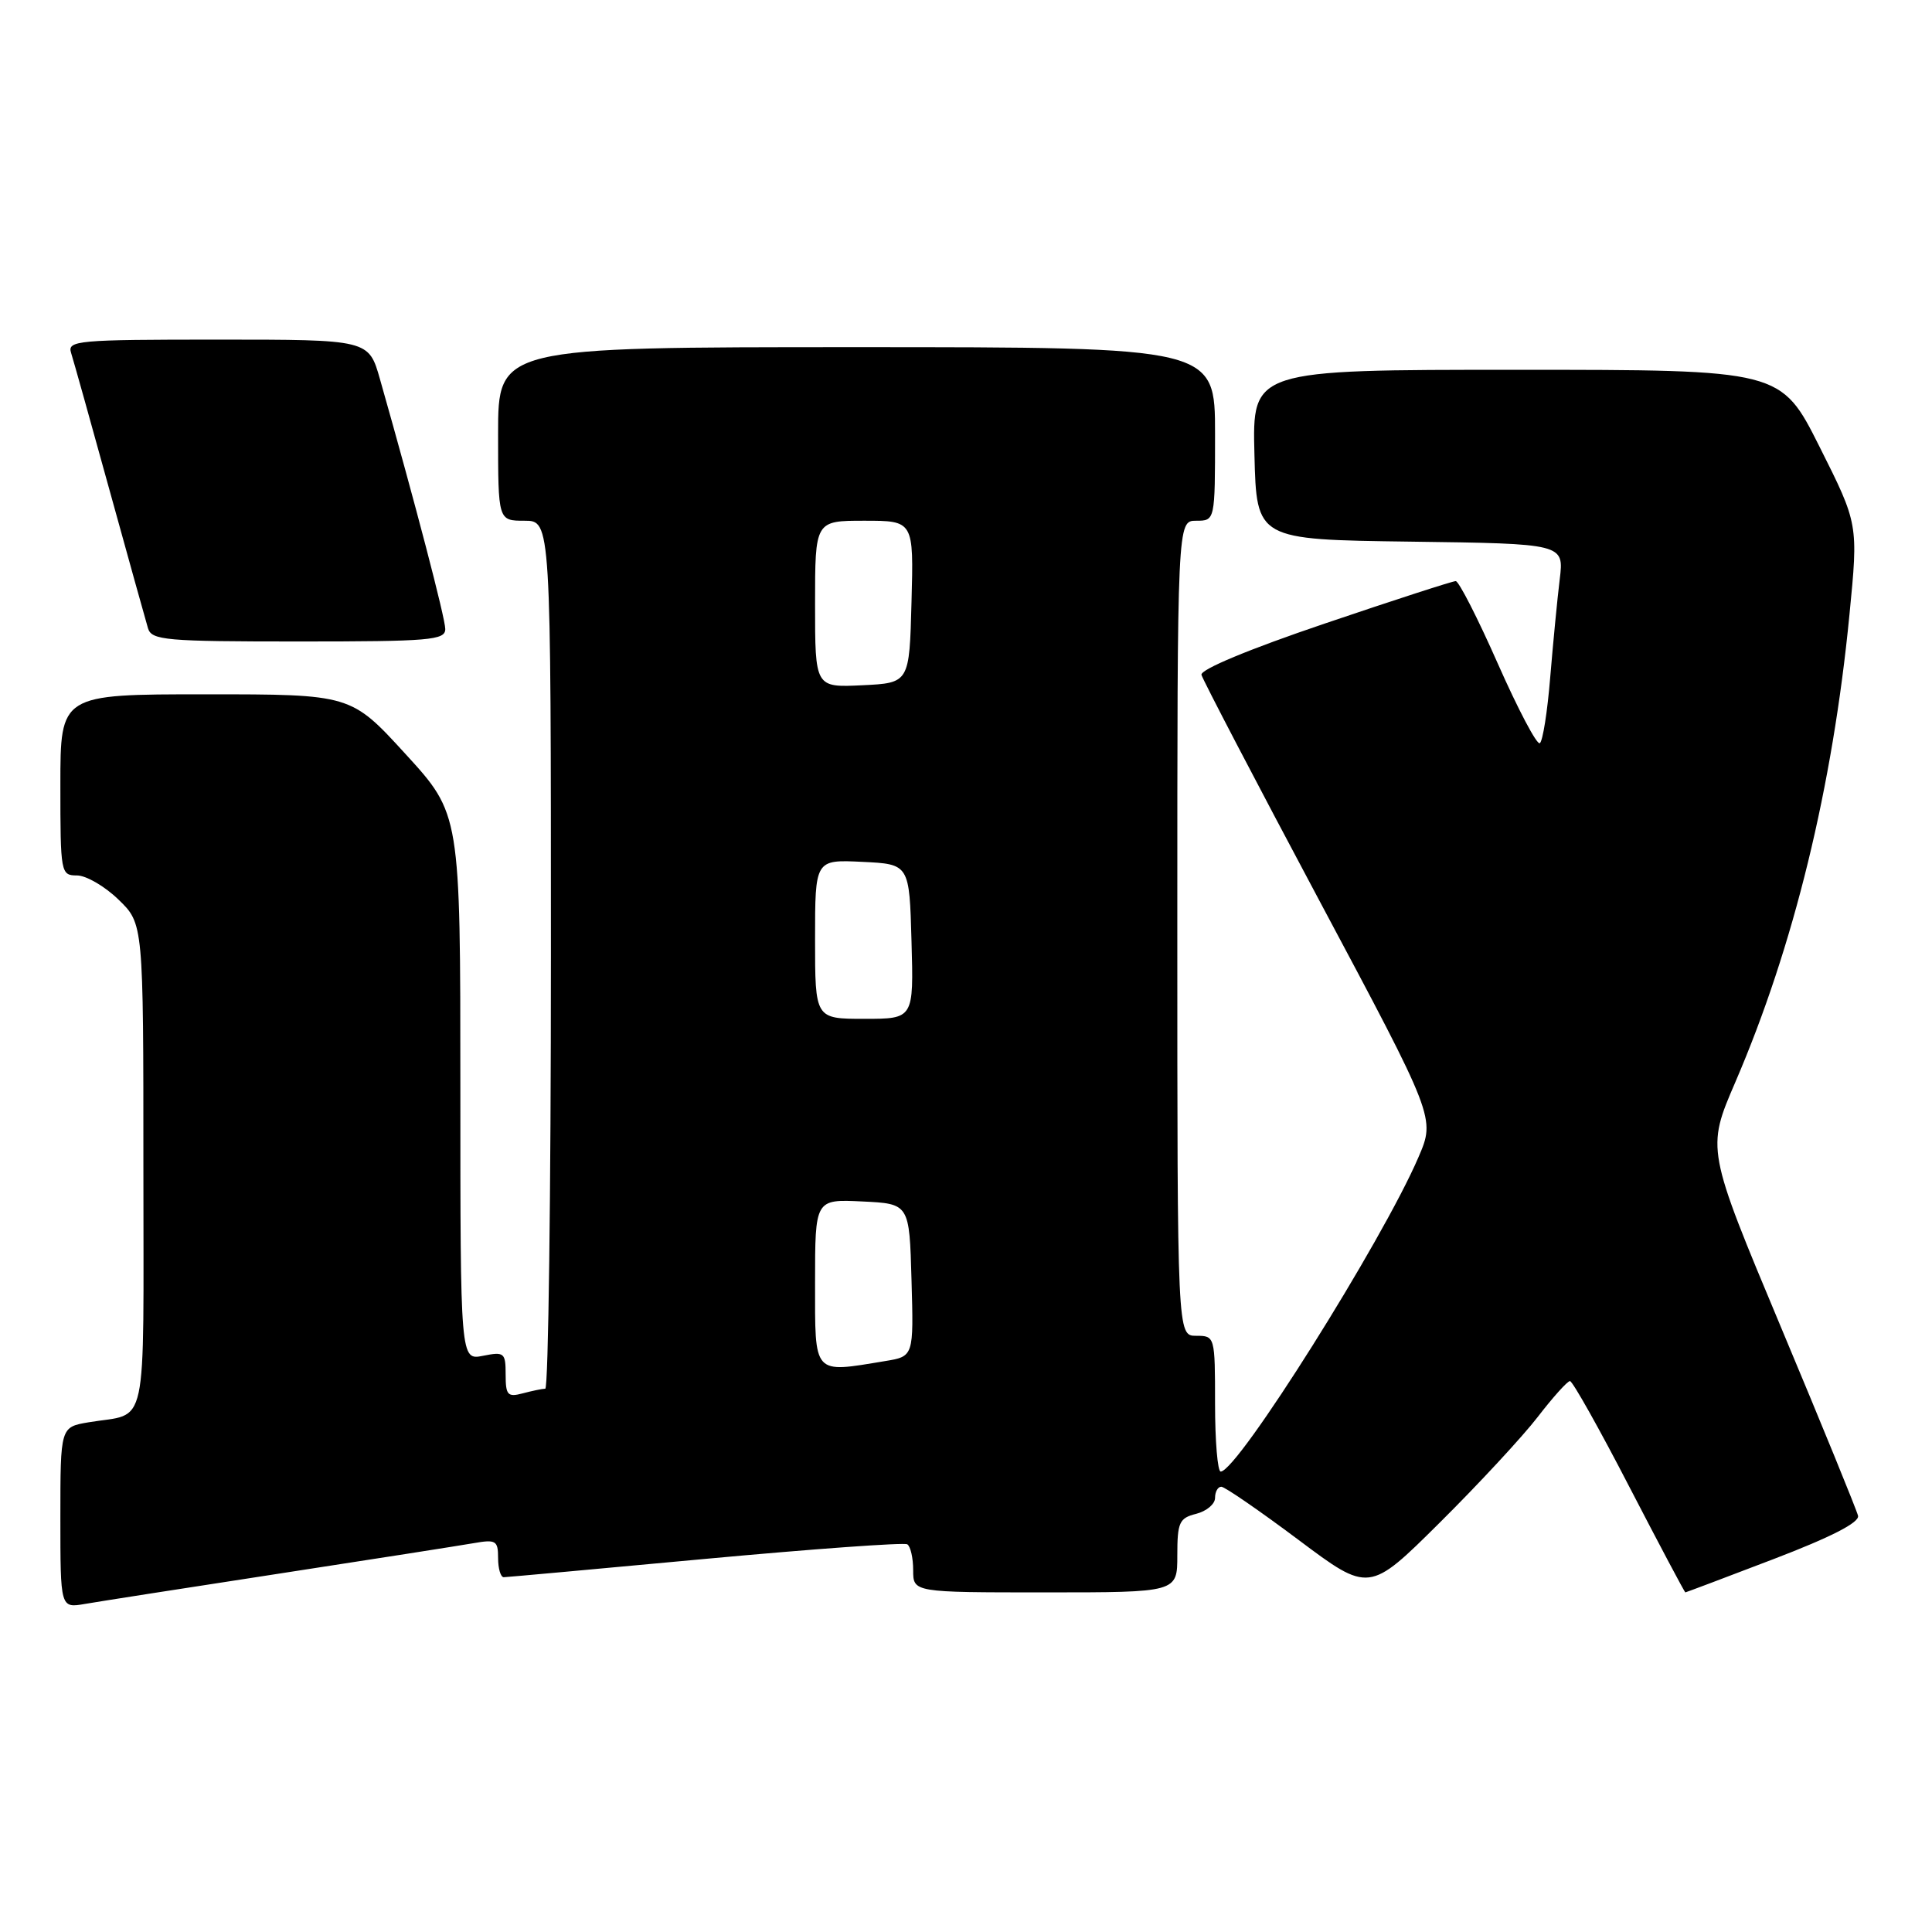 <?xml version="1.0" encoding="UTF-8" standalone="no"?>
<!DOCTYPE svg PUBLIC "-//W3C//DTD SVG 1.1//EN" "http://www.w3.org/Graphics/SVG/1.1/DTD/svg11.dtd" >
<svg xmlns="http://www.w3.org/2000/svg" xmlns:xlink="http://www.w3.org/1999/xlink" version="1.1" viewBox="0 0 256 256">
 <g >
 <path fill="currentColor"
d=" M 37.00 208.51 C 49.38 206.61 60.96 204.79 62.75 204.48 C 65.71 203.96 66.00 204.13 66.00 206.45 C 66.00 207.85 66.34 208.99 66.75 208.99 C 67.16 208.98 79.19 207.89 93.47 206.56 C 107.75 205.24 119.79 204.37 120.22 204.63 C 120.65 204.90 121.00 206.44 121.00 208.06 C 121.00 211.00 121.00 211.00 138.50 211.00 C 156.00 211.00 156.00 211.00 156.00 206.11 C 156.00 201.72 156.26 201.15 158.50 200.59 C 159.87 200.24 161.00 199.30 161.00 198.48 C 161.00 197.67 161.37 197.00 161.83 197.00 C 162.28 197.00 166.87 200.16 172.03 204.02 C 181.41 211.05 181.41 211.05 190.76 201.77 C 195.90 196.67 201.75 190.36 203.76 187.75 C 205.77 185.14 207.69 183.00 208.03 183.00 C 208.37 183.00 211.91 189.30 215.89 197.00 C 219.88 204.70 223.22 211.00 223.32 211.00 C 223.42 210.99 228.68 209.01 235.00 206.59 C 242.61 203.68 246.40 201.74 246.20 200.85 C 246.03 200.11 241.44 188.87 236.00 175.89 C 226.11 152.27 226.11 152.27 229.94 143.39 C 237.68 125.41 242.83 104.31 245.06 81.47 C 246.24 69.44 246.24 69.44 241.11 59.22 C 235.98 49.00 235.98 49.00 200.96 49.00 C 165.93 49.00 165.93 49.00 166.22 60.25 C 166.50 71.50 166.50 71.50 186.88 71.77 C 207.25 72.04 207.25 72.04 206.67 76.77 C 206.35 79.37 205.79 85.22 205.41 89.77 C 205.04 94.32 204.42 98.24 204.03 98.48 C 203.64 98.72 201.15 93.99 198.48 87.96 C 195.82 81.93 193.30 77.00 192.89 77.00 C 192.47 77.00 184.66 79.53 175.52 82.63 C 165.50 86.02 159.02 88.72 159.20 89.42 C 159.37 90.07 166.40 103.54 174.84 119.37 C 190.19 148.14 190.19 148.14 187.96 153.32 C 183.20 164.42 163.99 194.97 161.75 194.99 C 161.34 195.00 161.00 190.95 161.00 186.00 C 161.00 177.07 160.98 177.00 158.50 177.00 C 156.00 177.00 156.00 177.00 156.00 123.00 C 156.00 69.00 156.00 69.00 158.50 69.00 C 161.00 69.00 161.00 69.00 161.00 57.50 C 161.00 46.00 161.00 46.00 113.50 46.00 C 66.00 46.00 66.00 46.00 66.00 57.50 C 66.00 69.00 66.00 69.00 69.50 69.00 C 73.00 69.00 73.00 69.00 73.00 126.50 C 73.00 158.12 72.66 184.01 72.25 184.01 C 71.84 184.02 70.49 184.30 69.25 184.63 C 67.27 185.16 67.00 184.86 67.00 182.14 C 67.00 179.24 66.82 179.09 64.00 179.65 C 61.00 180.25 61.00 180.25 61.00 144.05 C 61.00 107.86 61.00 107.86 53.75 99.93 C 46.50 92.00 46.50 92.00 27.25 92.00 C 8.00 92.00 8.00 92.00 8.00 104.00 C 8.00 115.70 8.05 116.00 10.20 116.00 C 11.41 116.00 13.89 117.44 15.70 119.20 C 19.00 122.39 19.00 122.39 19.00 154.63 C 19.00 190.58 19.74 187.11 11.75 188.46 C 8.00 189.09 8.00 189.09 8.00 201.09 C 8.00 213.09 8.00 213.09 11.25 212.53 C 13.04 212.22 24.62 210.41 37.00 208.51 Z  M 59.00 83.35 C 59.00 81.91 54.99 66.57 50.35 50.25 C 48.86 45.00 48.86 45.00 28.86 45.00 C 10.23 45.00 8.90 45.12 9.42 46.76 C 9.73 47.73 12.03 55.94 14.53 65.01 C 17.04 74.08 19.32 82.29 19.61 83.25 C 20.09 84.84 21.93 85.00 39.57 85.00 C 56.97 85.00 59.00 84.83 59.00 83.35 Z  M 108.00 169.95 C 108.00 158.90 108.00 158.90 114.25 159.20 C 120.50 159.50 120.50 159.50 120.78 169.61 C 121.07 179.73 121.07 179.73 117.28 180.35 C 107.65 181.94 108.00 182.33 108.00 169.95 Z  M 108.00 124.45 C 108.00 113.90 108.00 113.90 114.25 114.20 C 120.50 114.50 120.50 114.50 120.78 124.75 C 121.07 135.00 121.07 135.00 114.53 135.00 C 108.00 135.00 108.00 135.00 108.00 124.45 Z  M 108.00 80.05 C 108.00 69.00 108.00 69.00 114.53 69.00 C 121.07 69.00 121.07 69.00 120.78 79.75 C 120.50 90.50 120.50 90.50 114.25 90.80 C 108.00 91.10 108.00 91.10 108.00 80.05 Z "/>
</g>
</svg>